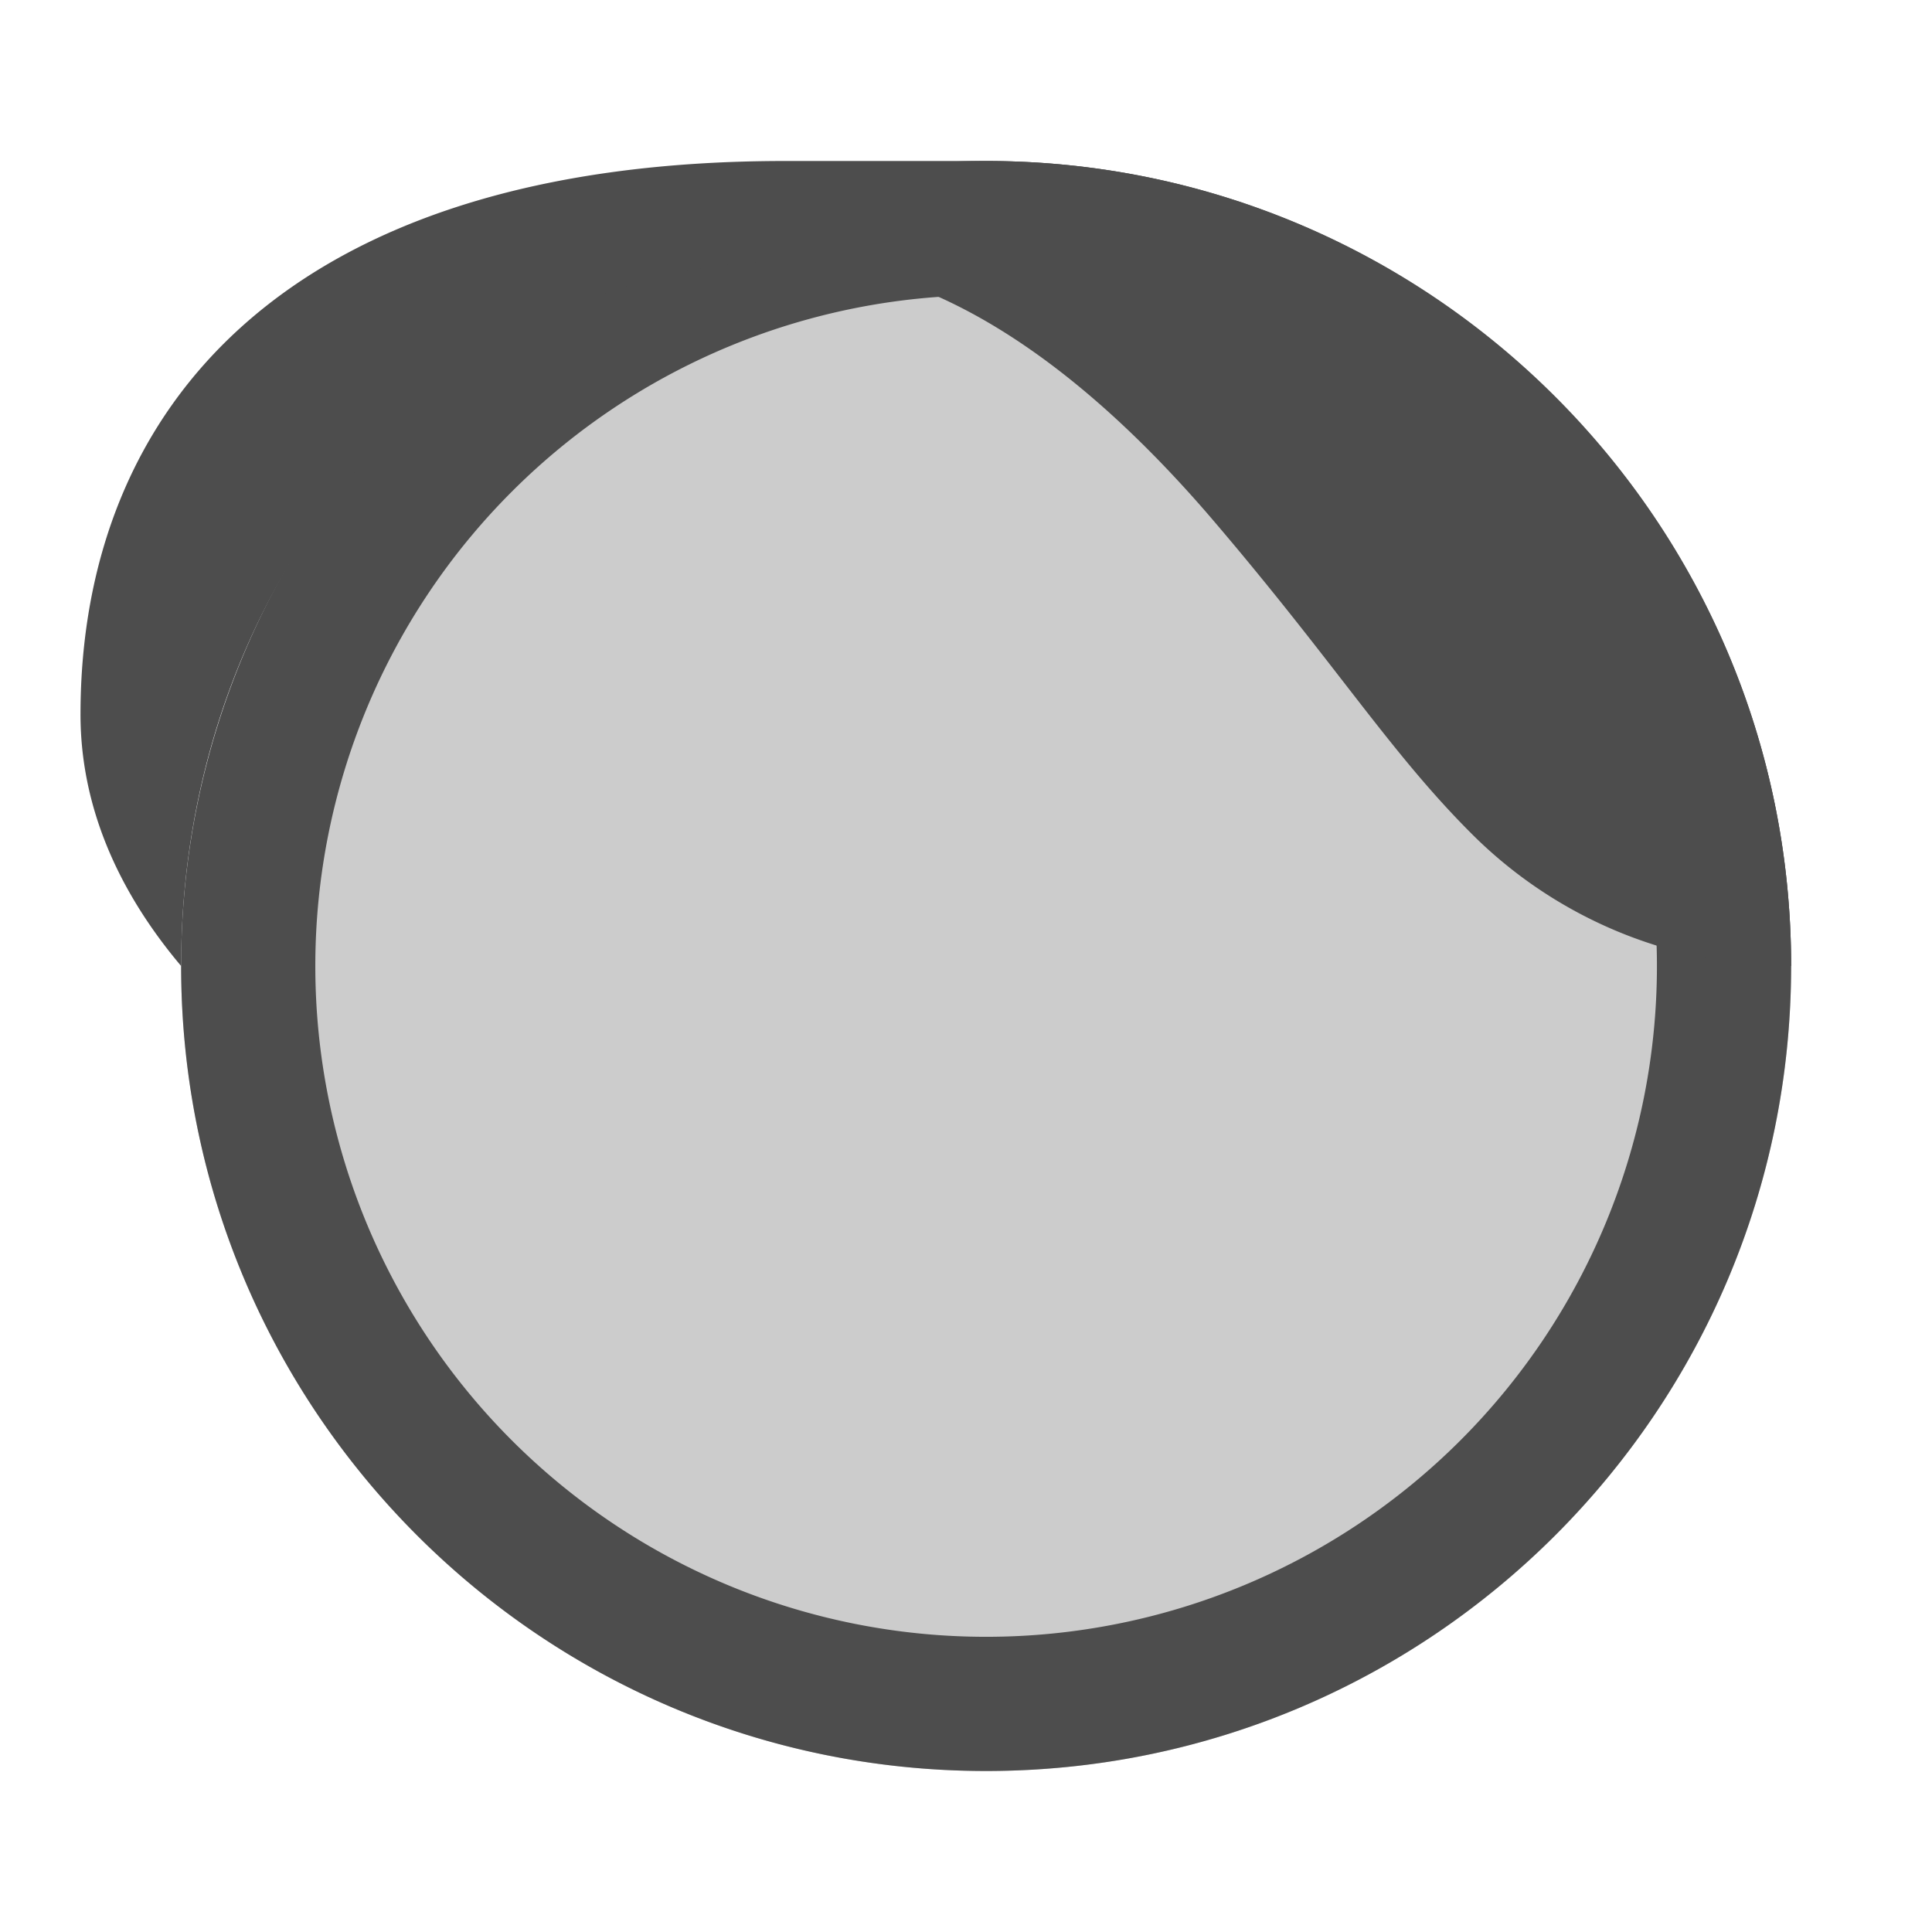 <svg width="24" height="24" viewBox="0 0 24 24" xmlns="http://www.w3.org/2000/svg"><path fill-rule="evenodd" clip-rule="evenodd" d="M2.25 12c0 5.523 4.477 10 10 10s10-4.477 10-10-4.477-10-10-10-10 4.477-10 10z" fill="#CCC"></path><path fill-rule="evenodd" clip-rule="evenodd" d="M2.25 12c0 5.523 4.477 10 10 10s10-4.477 10-10-4.477-10-10-10-10 4.477-10 10zm18.333 0a8.333 8.333 0 1 1-16.666 0 8.333 8.333 0 0 1 16.666 0z" fill="#4D4D4D"></path><path d="M9.75 2h2.5c5.514 0 10 4.486 10 10a5.605 5.605 0 0 1-3.976-1.65c-1.018-1.018-1.68-2.104-3.22-3.906C13.694 4.857 11.818 3.25 9.75 3.25c-4.136 0-7.5 3.926-7.5 8.75C1.456 11.059 1 10.005 1 8.875 1 5.085 3.547 2 9.75 2z" fill="#4D4D4D"></path></svg>